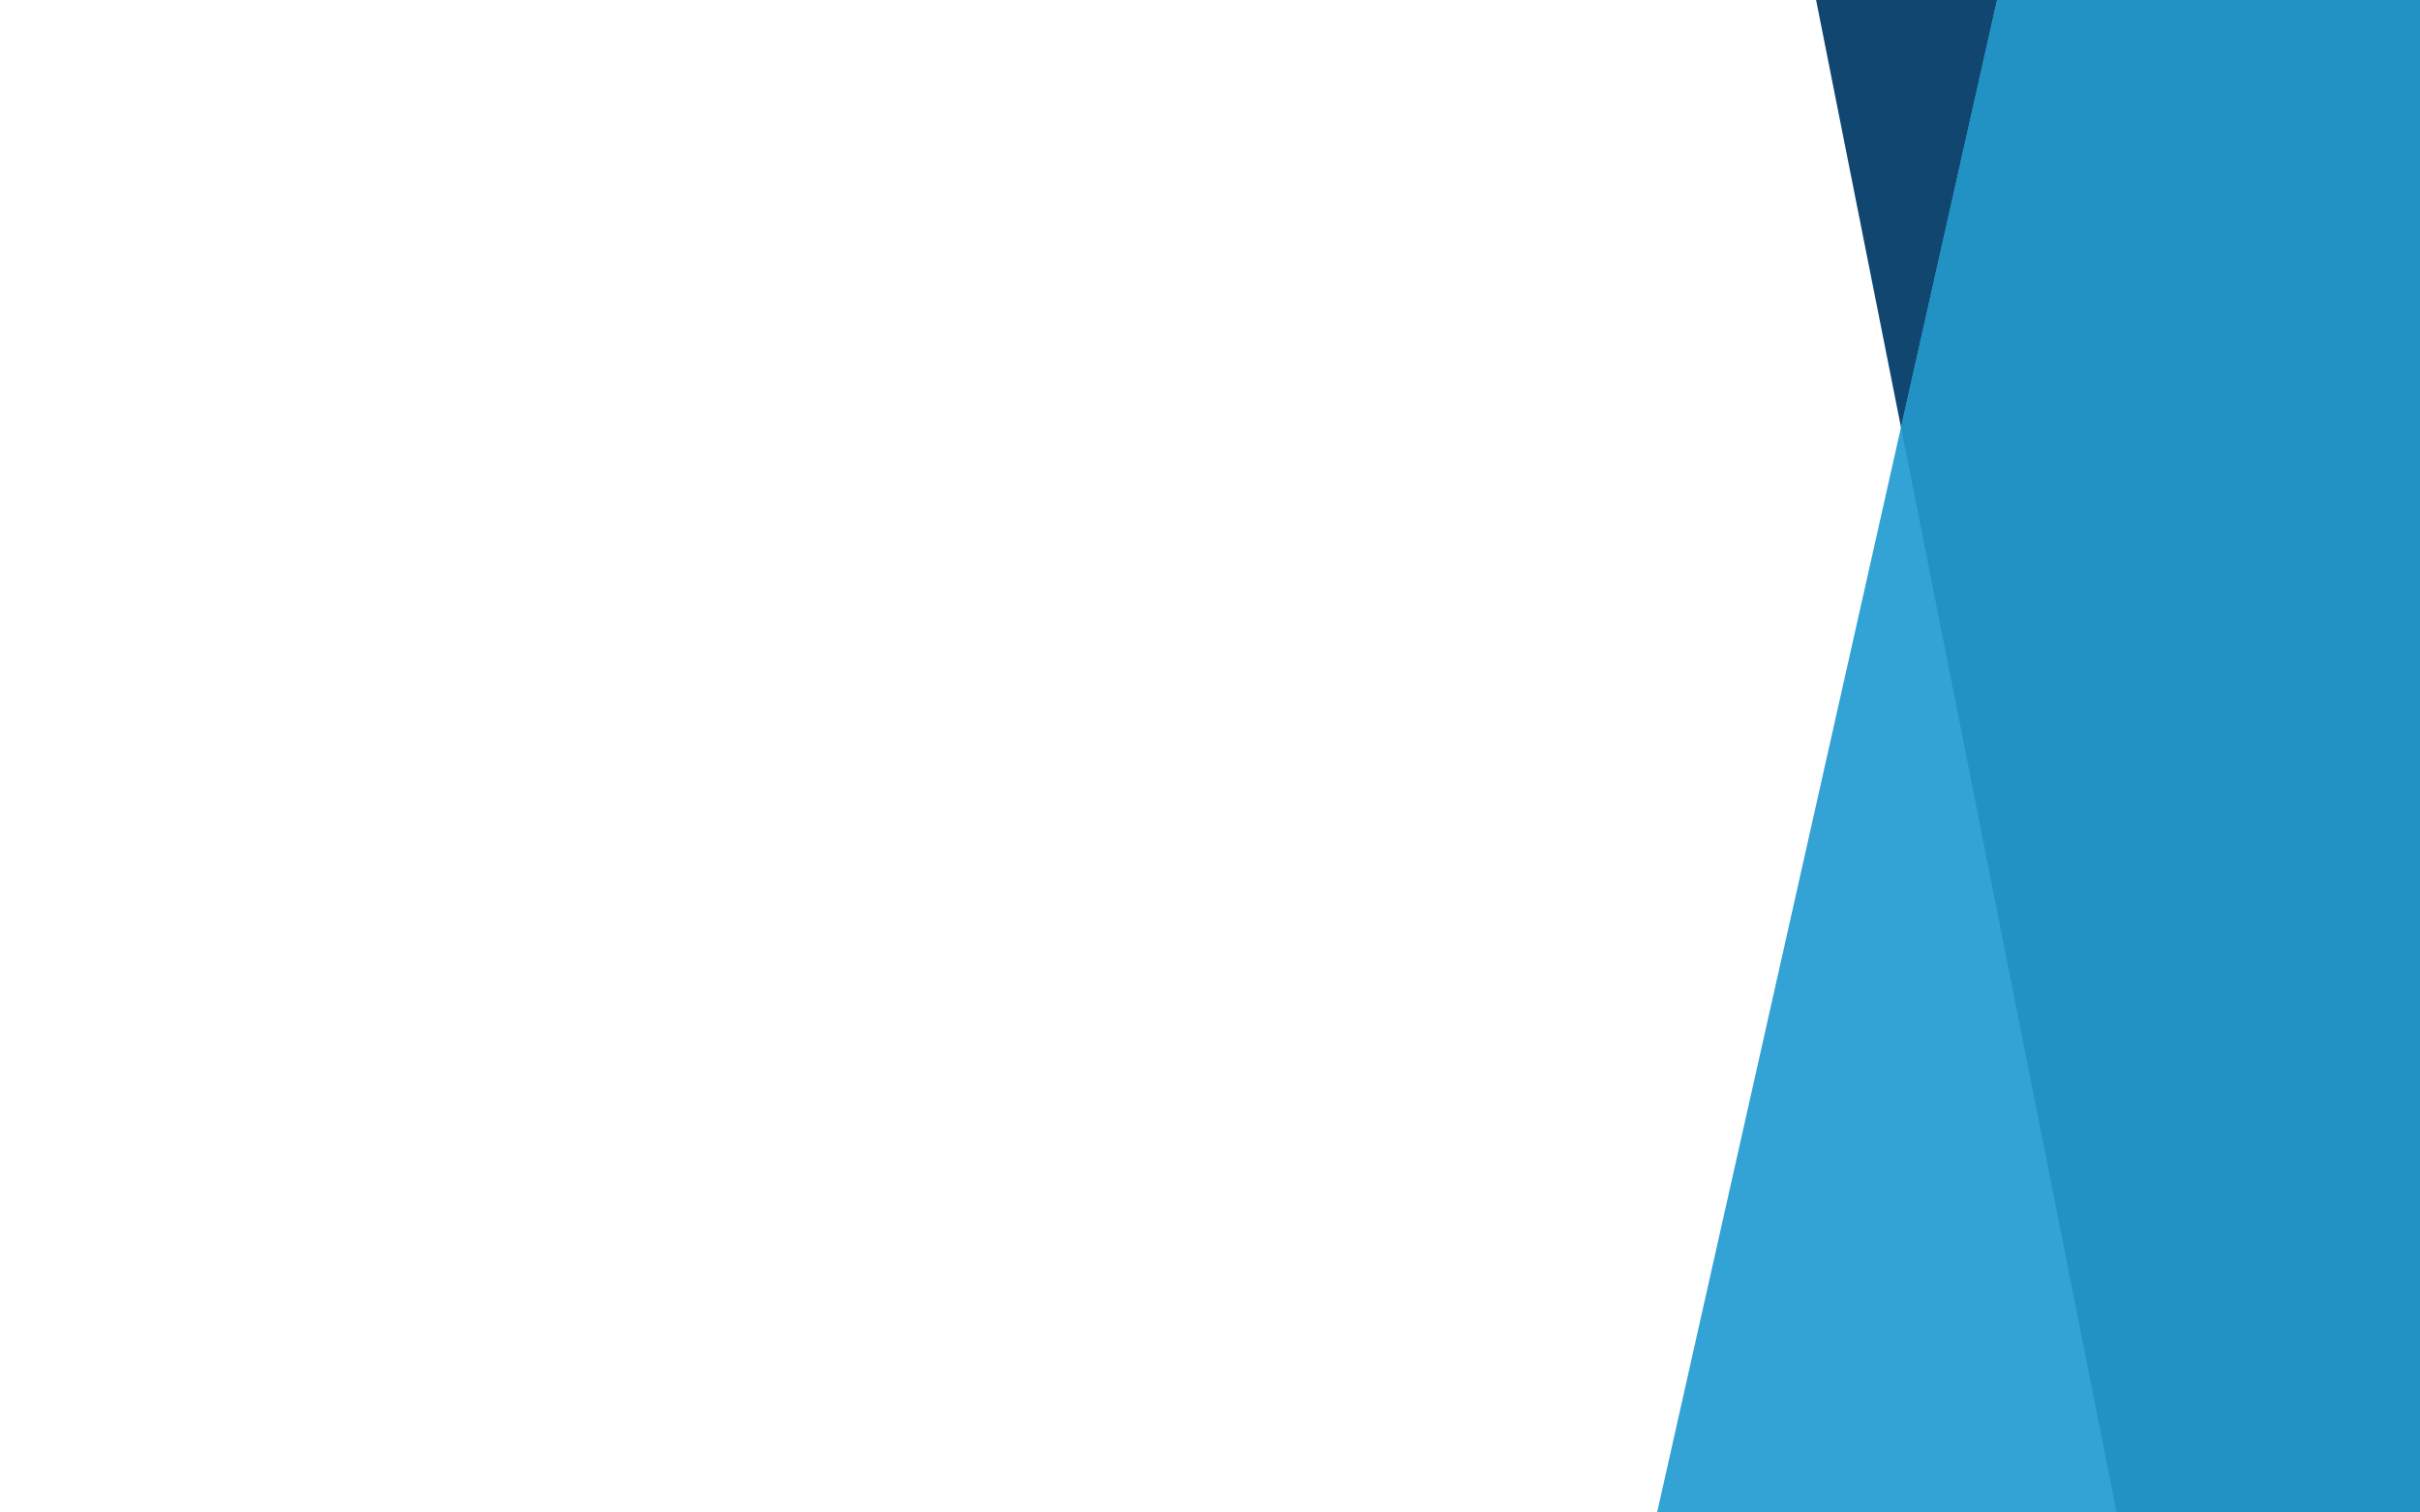 <?xml version="1.0" encoding="UTF-8" standalone="no"?><!DOCTYPE svg PUBLIC "-//W3C//DTD SVG 1.1//EN" "http://www.w3.org/Graphics/SVG/1.1/DTD/svg11.dtd"><svg width="100%" height="100%" viewBox="0 0 1280 800" version="1.1" xmlns="http://www.w3.org/2000/svg" xmlns:xlink="http://www.w3.org/1999/xlink" xml:space="preserve" xmlns:serif="http://www.serif.com/" style="fill-rule:evenodd;clip-rule:evenodd;stroke-linejoin:round;stroke-miterlimit:2;"><path d="M1648.14,881.076l-258.424,-1300.6l-493.031,97.963l258.424,1300.6l493.031,-97.963Z" style="fill:#104670;"/><path d="M1106.98,-225.633l-281.707,1253.47l596.685,134.099l281.706,-1253.47l-596.684,-134.1Z" style="fill:#33a2d4;"/><path d="M1005.48,225.982l101.497,-451.615l336.281,75.576l128.365,646.037l-94.169,419.01l-322.345,64.049l-149.629,-753.057Z" style="fill:#2292c4;"/></svg>